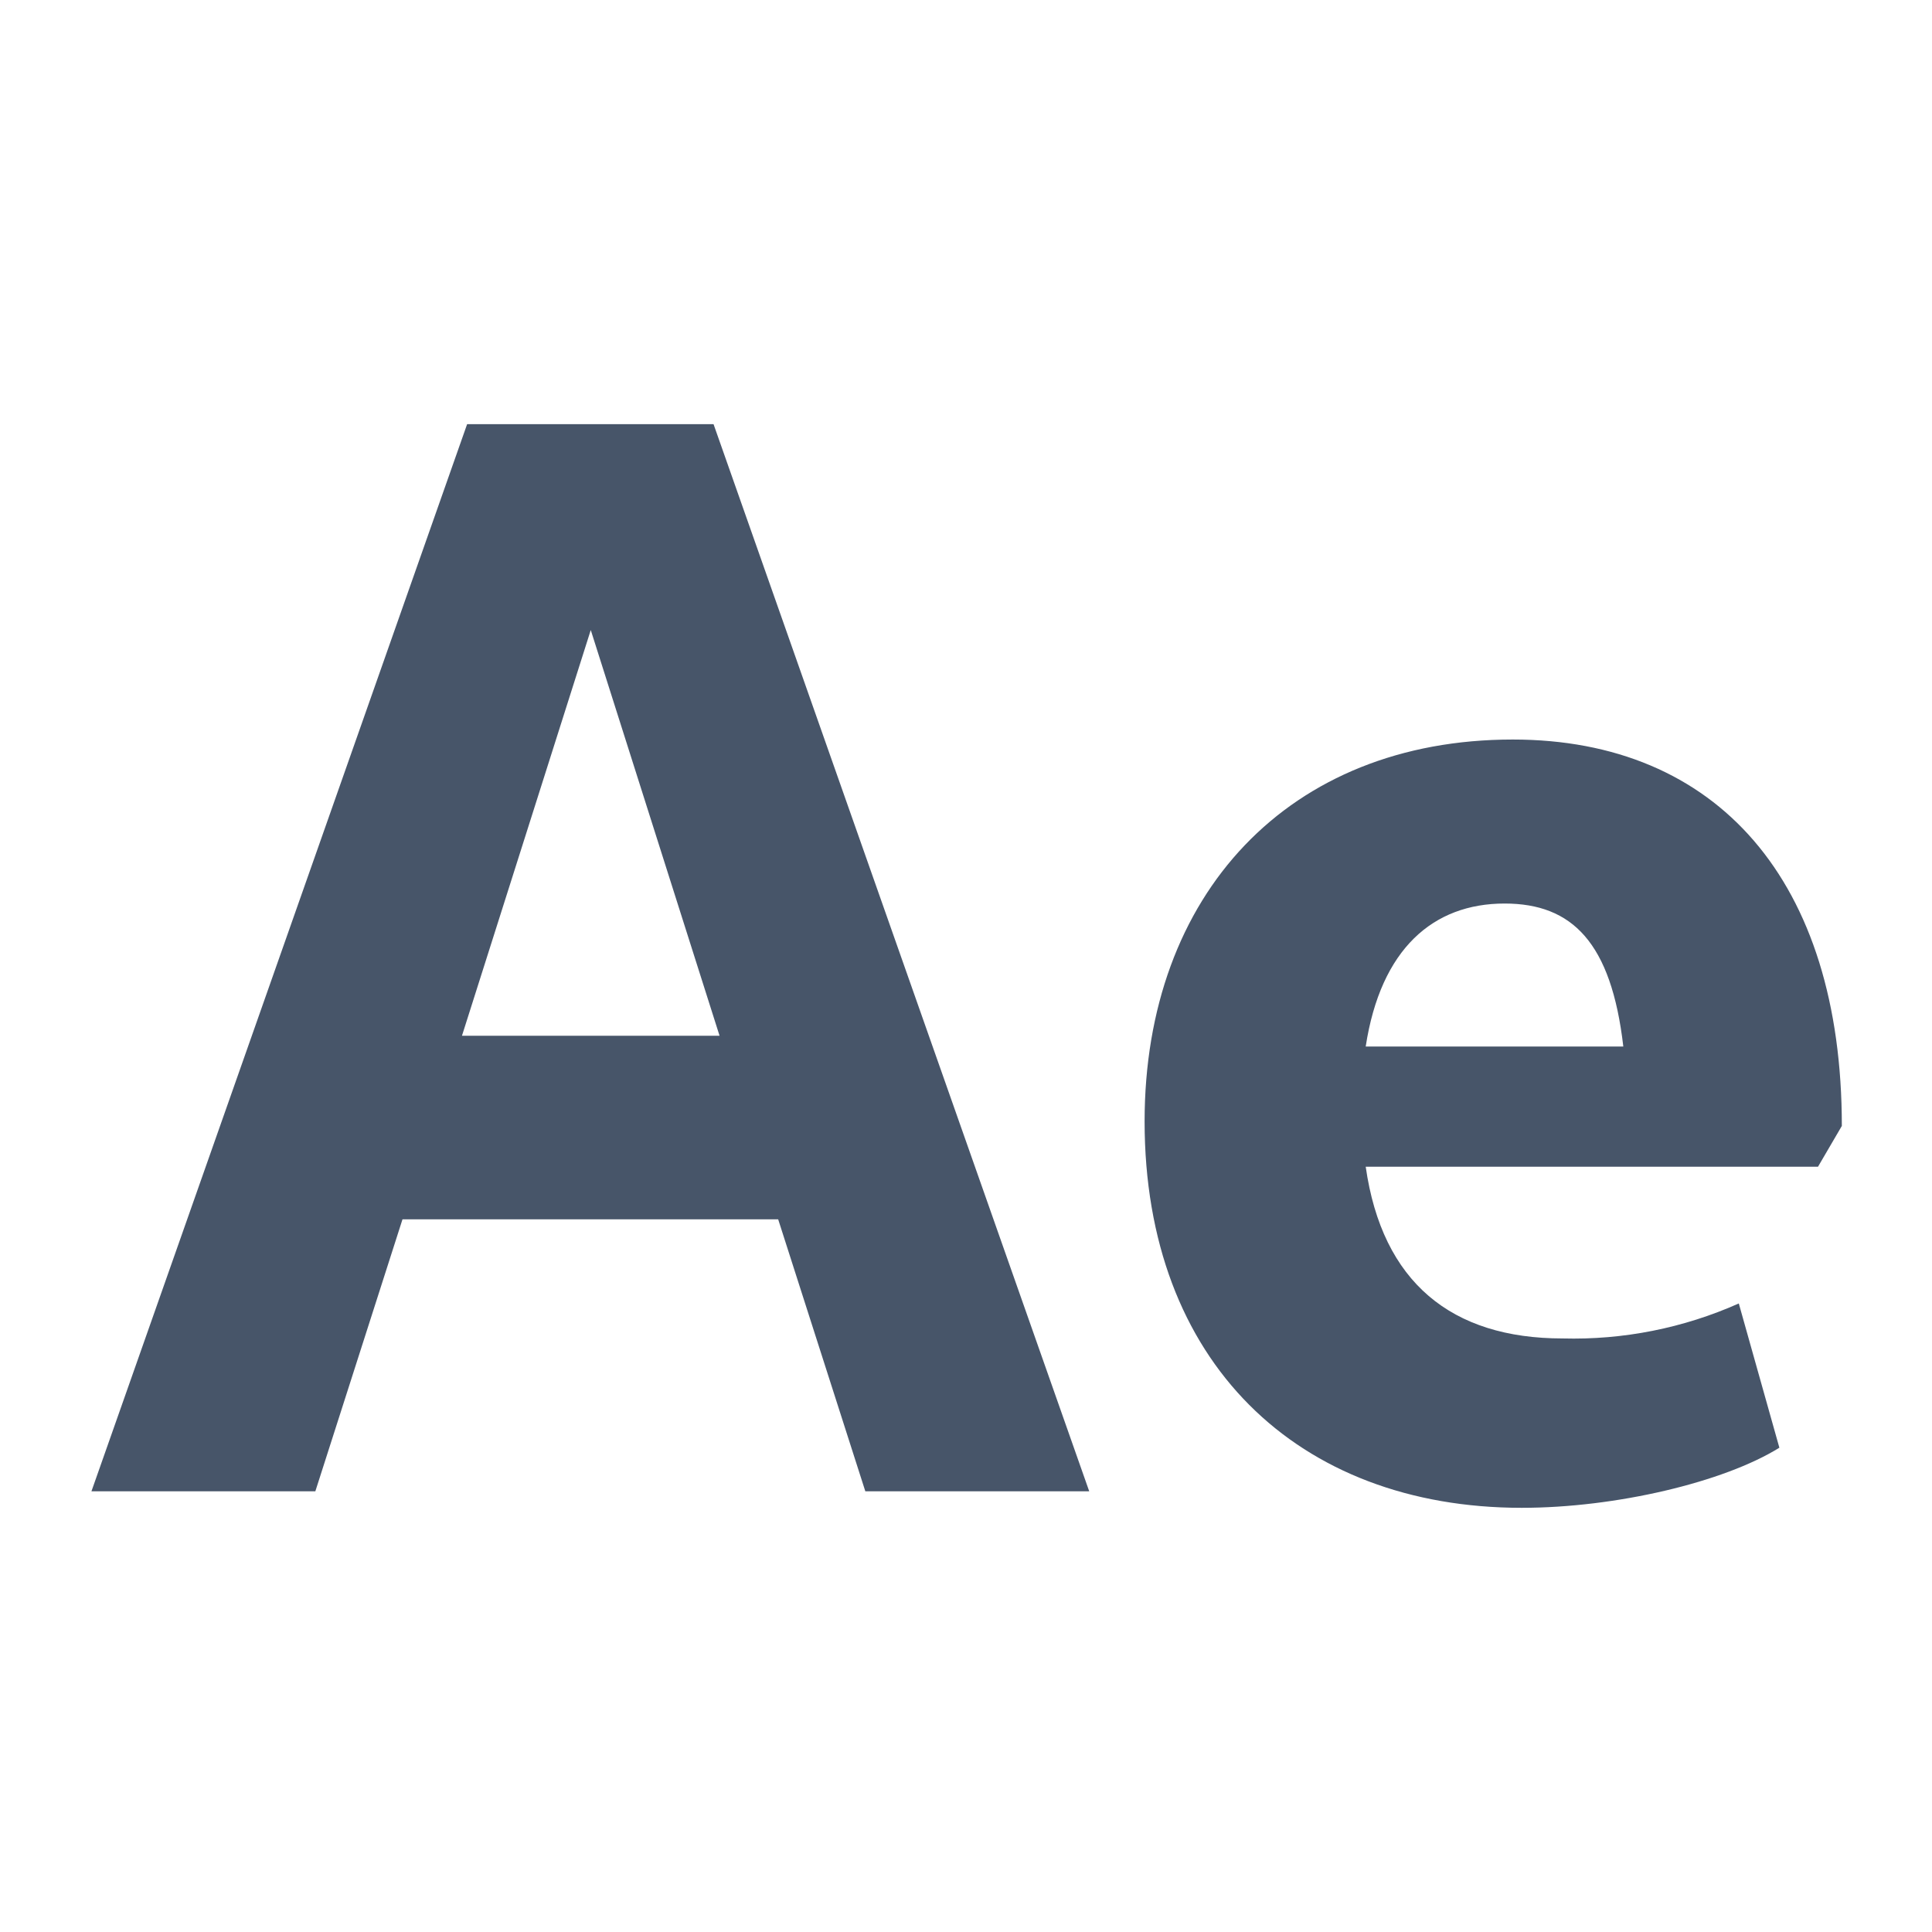 <svg width="90" height="90" viewBox="0 0 90 90" fill="none" xmlns="http://www.w3.org/2000/svg">
<path d="M36.25 56.8H18.75L14.69 69.47H4.26L21.76 19.76H33.24L50.74 69.47H40.31L36.25 56.8ZM33.52 48.25L27.52 29.35L21.52 48.25H33.52Z" fill="#475569"/>
<path d="M84.69 54.35H63.62C64.39 59.74 67.62 62.35 72.79 62.35C75.614 62.426 78.419 61.869 81 60.72L82.89 67.44C80.3 69.05 75.26 70.24 70.89 70.24C60.46 70.24 53.32 63.45 53.32 52.24C53.32 41.66 60.04 34.45 70.47 34.45C79.99 34.45 85.8 41.03 85.8 52.45L84.69 54.35ZM63.62 48.75H75.62C75.06 43.91 73.24 42.09 70.09 42.09C66.77 42.09 64.32 44.19 63.62 48.75Z" fill="#475569"/>
</svg>
